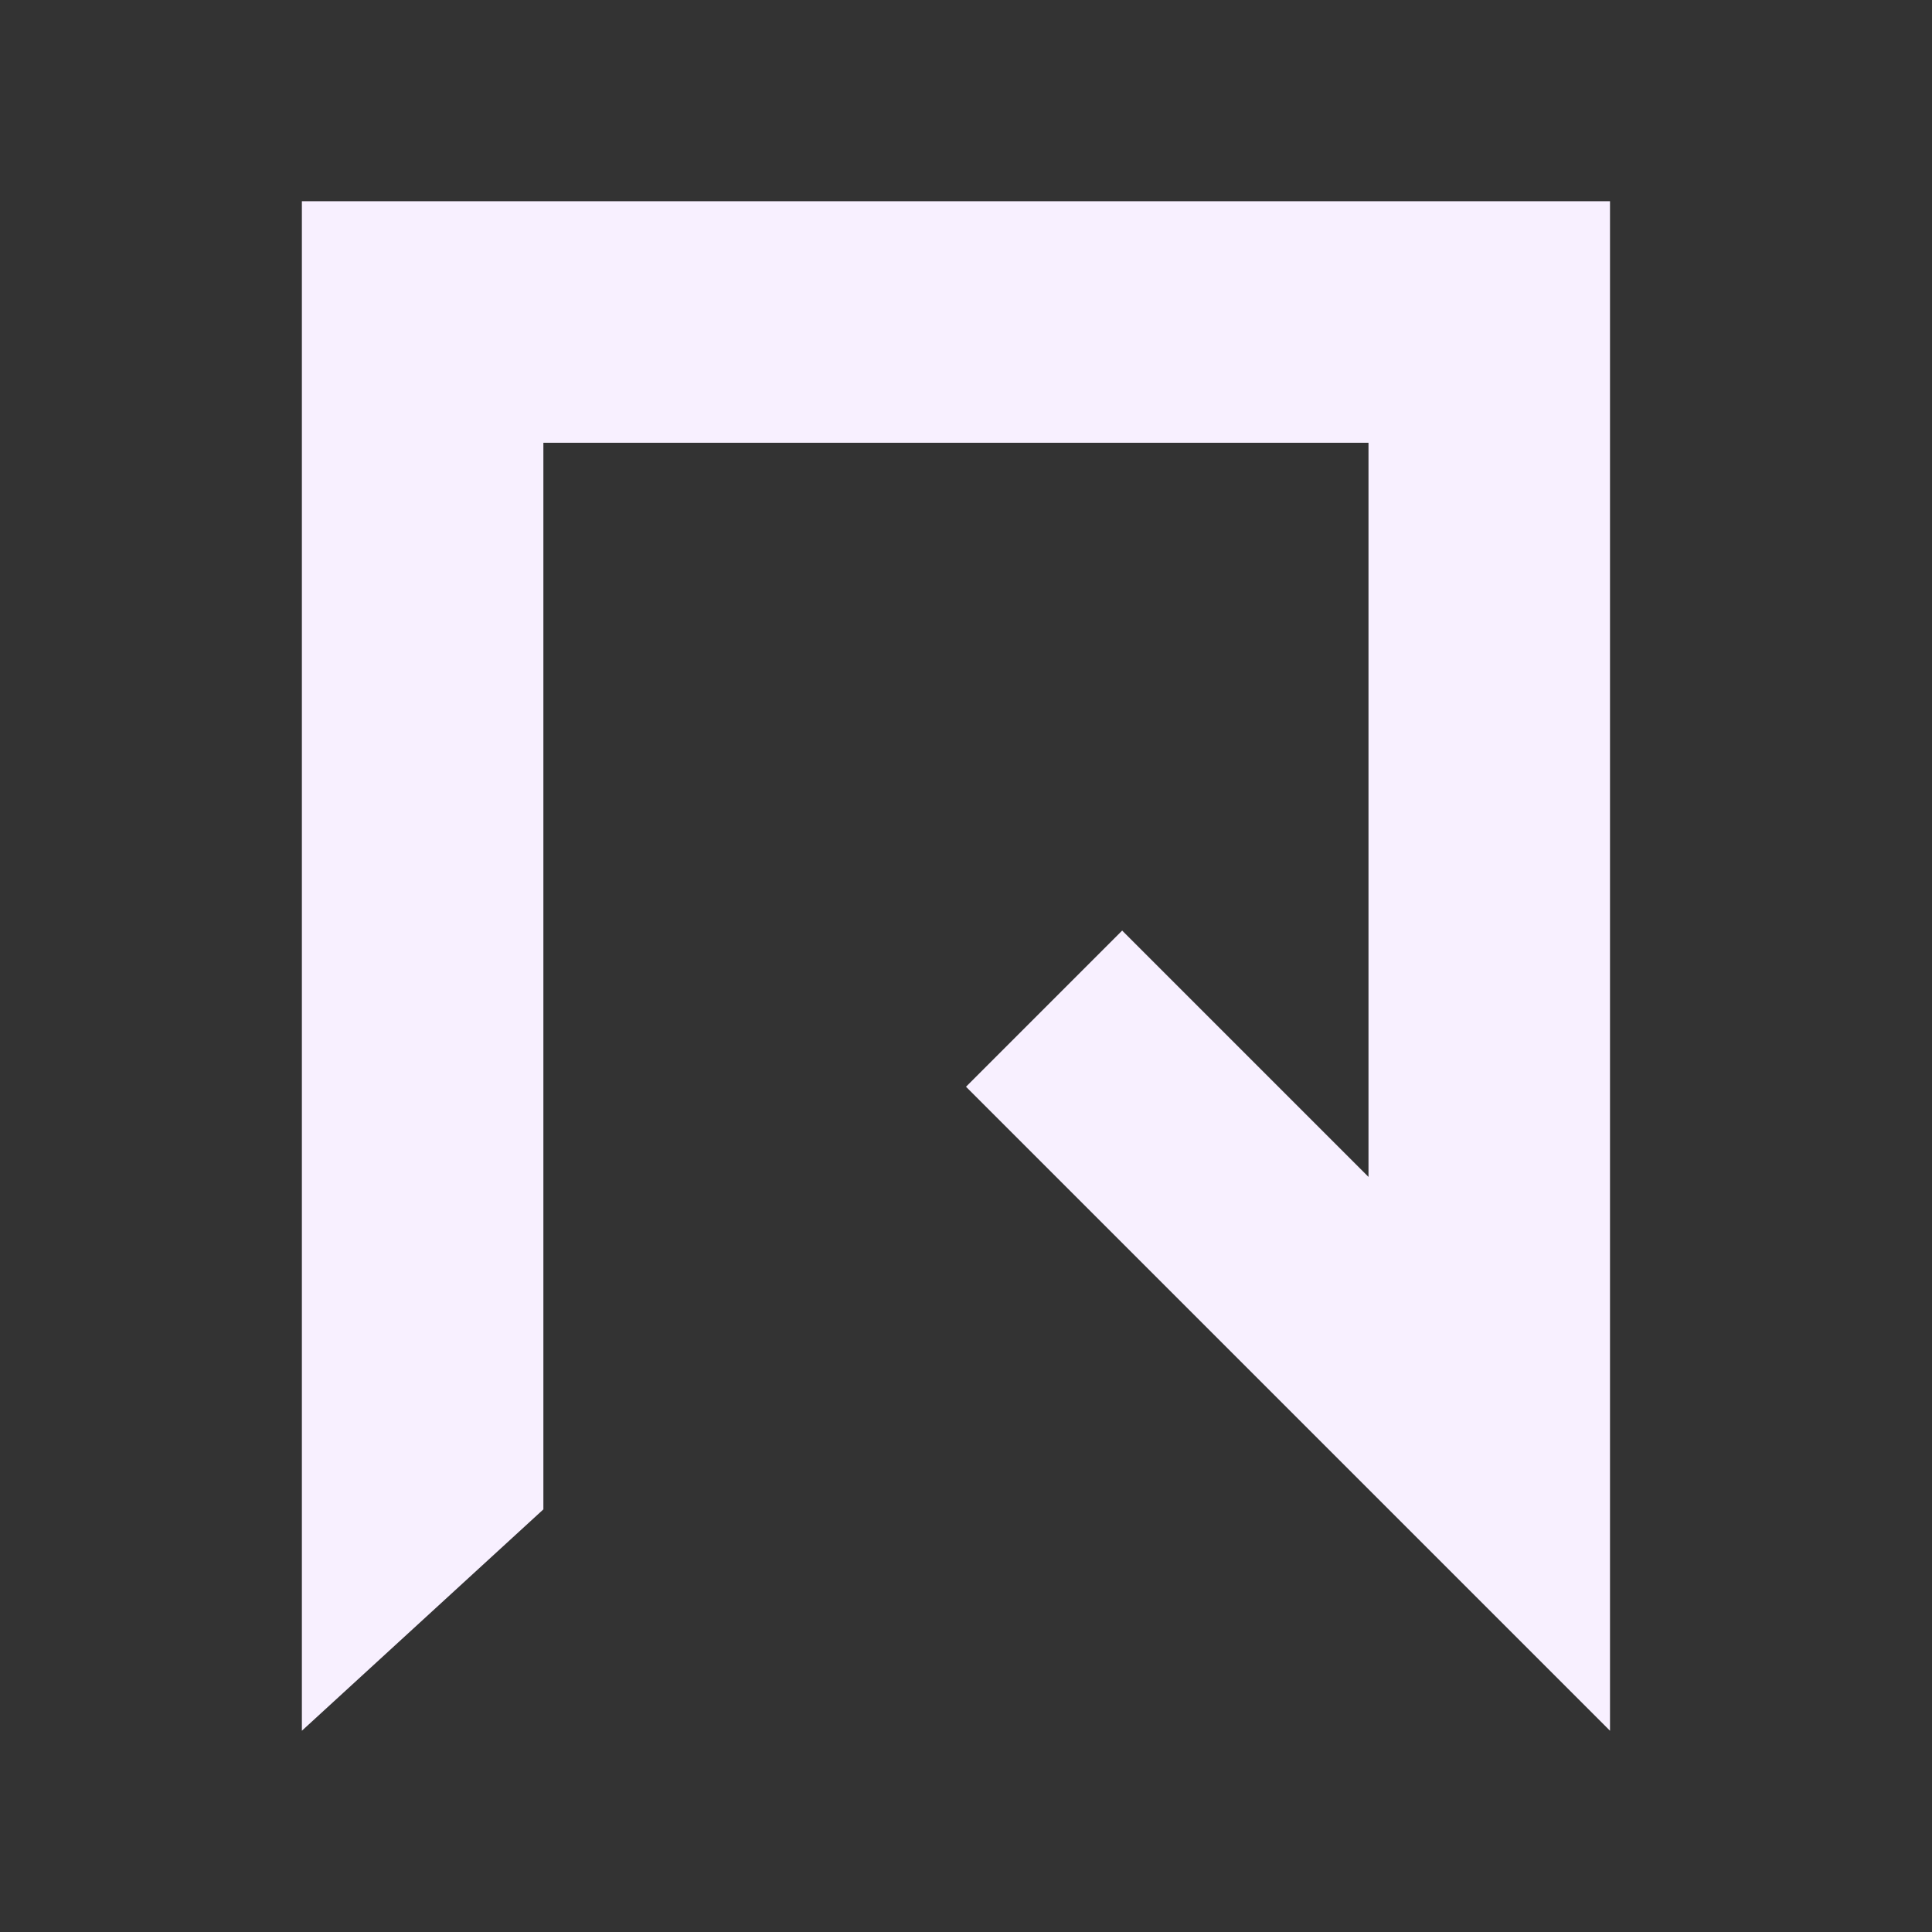 <svg id="Camada_1" data-name="Camada 1" xmlns="http://www.w3.org/2000/svg" viewBox="0 0 96 96"><rect x="0" y="0" width="96" height="96" fill="#333333" stroke="none"/><defs><style>.cls-1{fill:#f8f0ff;}</style></defs><polygon class="cls-1" points="27 10 15 10 15 86 27 75 27 22 68 22 68 58.48 55.76 46.24 48 54 80 86 80 10 27 10"/></svg>